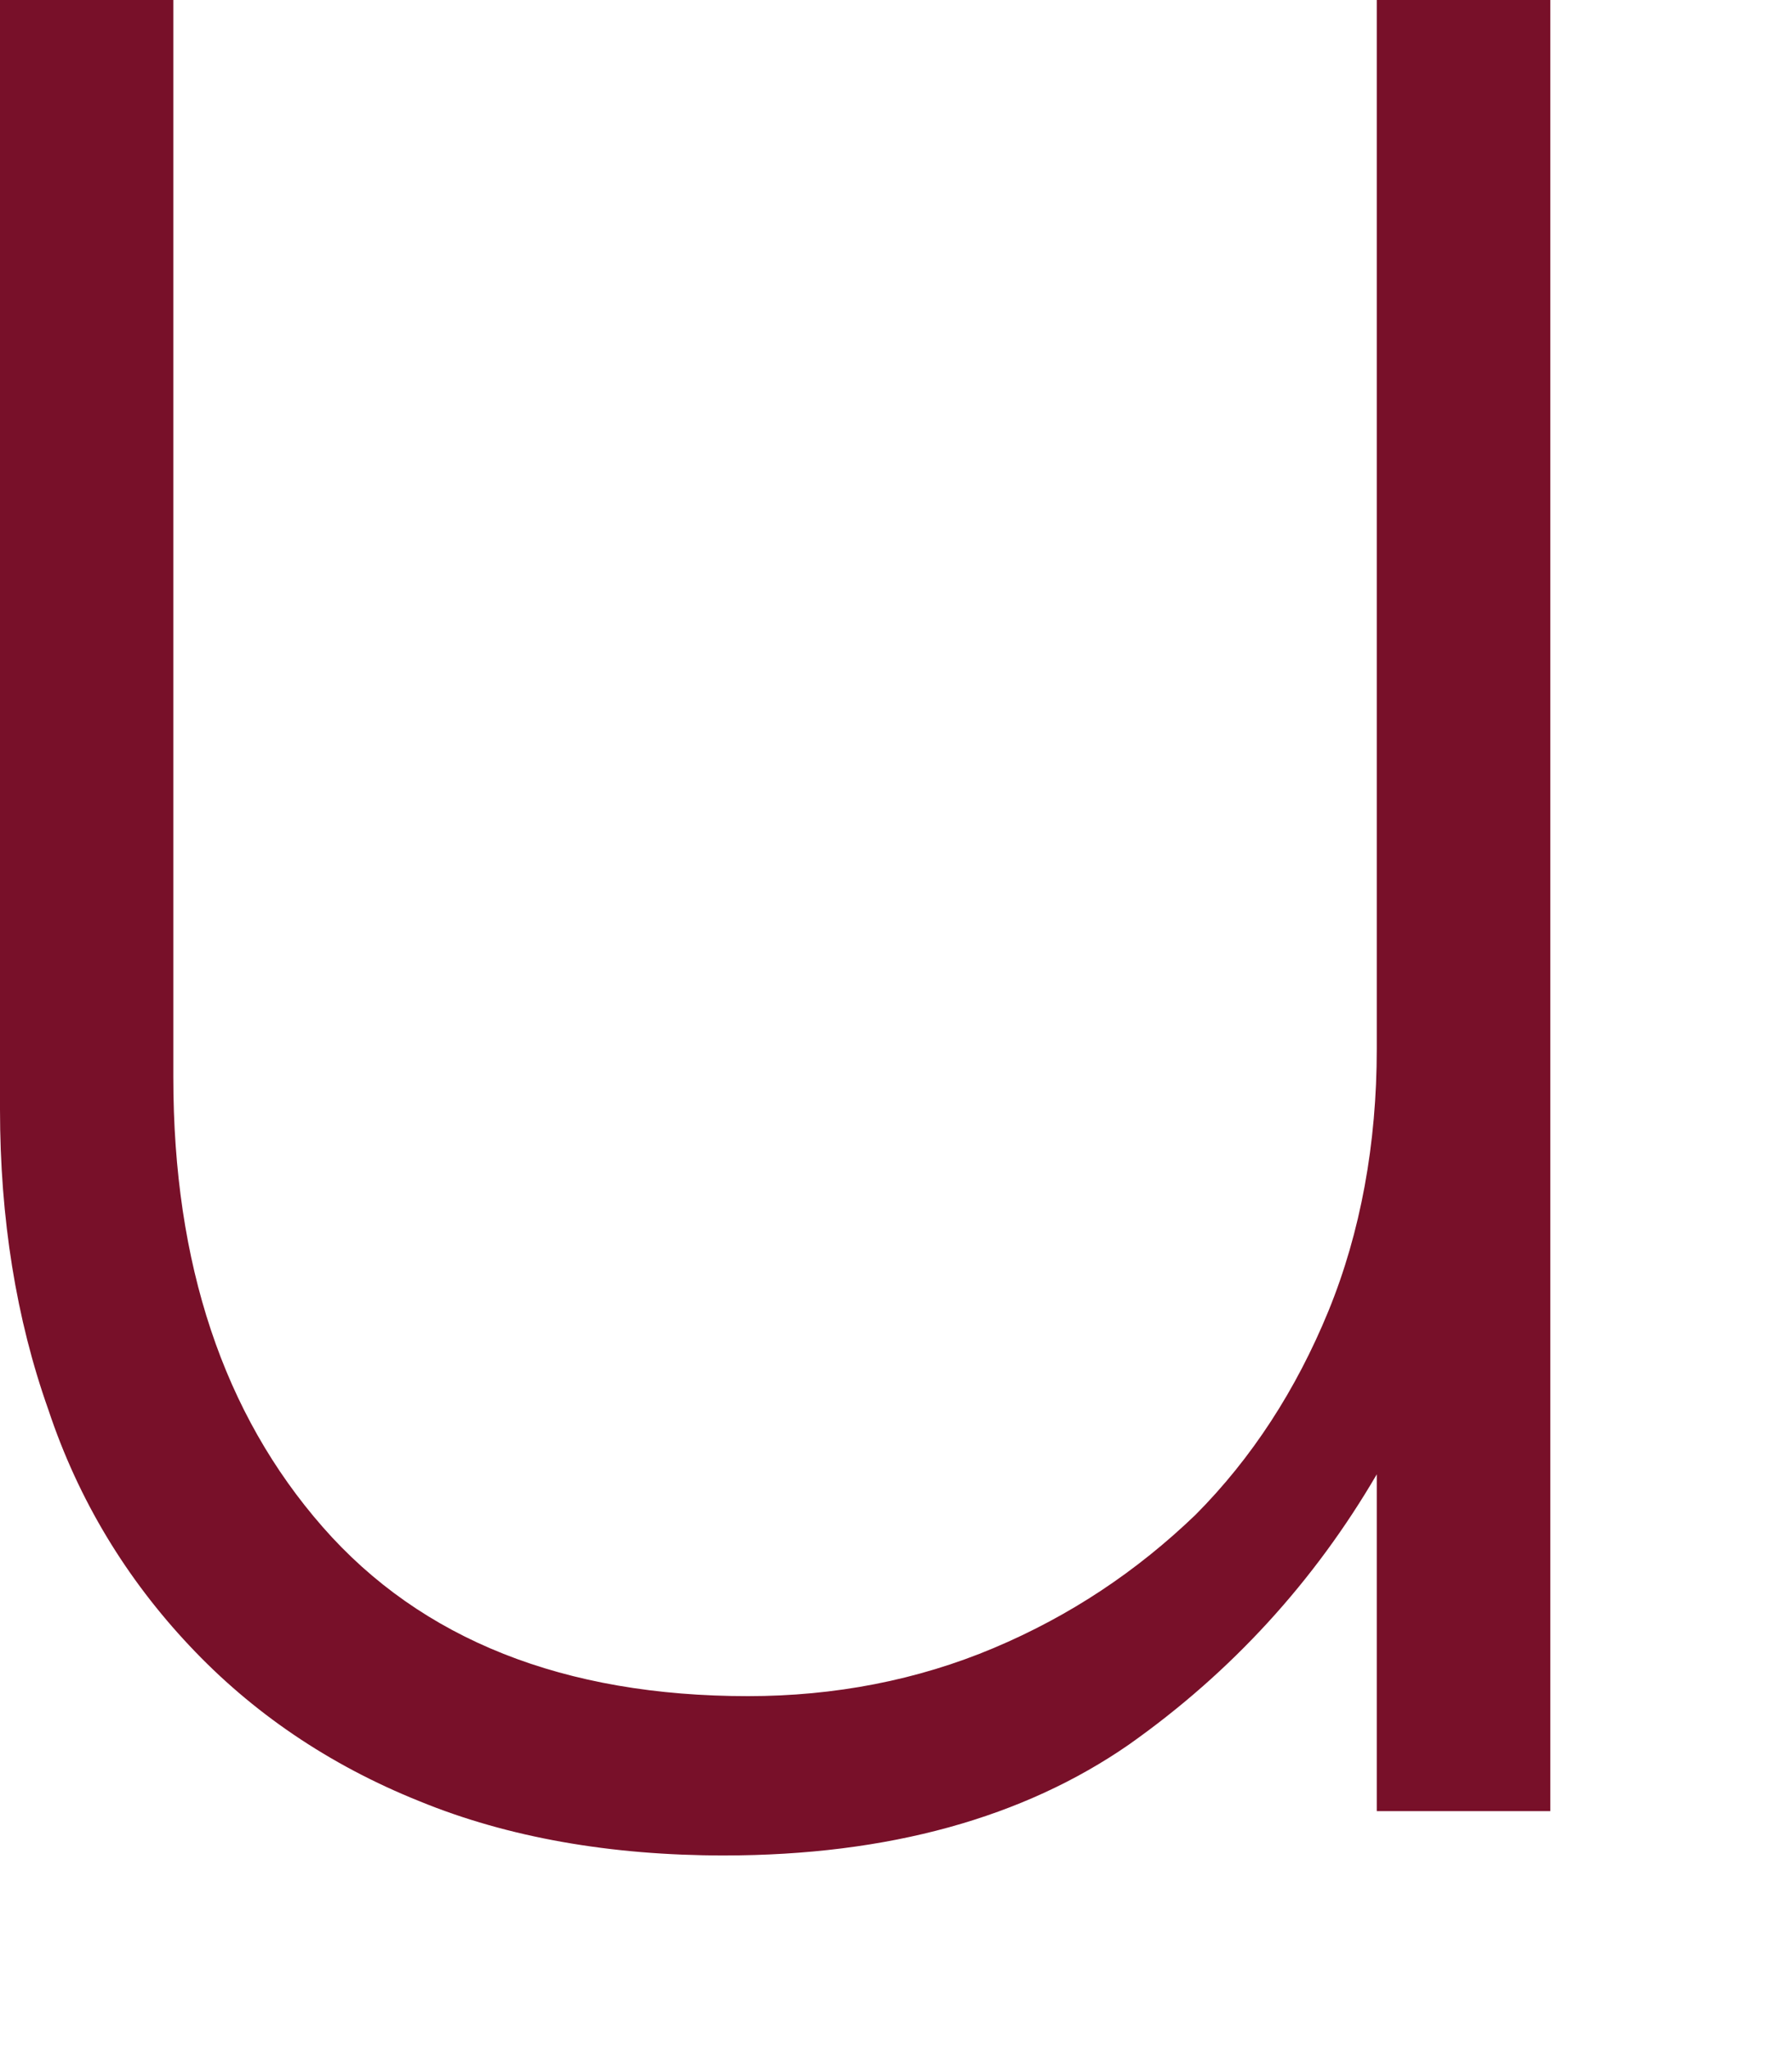 <svg preserveAspectRatio="xMidYMid meet" width="7" height="8" overflow="visible" style="display: block;" viewBox="0 0 7 8" fill="none" xmlns="http://www.w3.org/2000/svg">
<path id="Vector" d="M5.378 7.071V5.756C5.134 6.174 4.811 6.528 4.41 6.811C4 7.095 3.473 7.244 2.827 7.244C2.386 7.244 1.984 7.174 1.638 7.032C1.284 6.89 0.984 6.685 0.74 6.425C0.496 6.166 0.307 5.859 0.189 5.504C0.063 5.15 0 4.756 0 4.331V0H0.677V4.205C0.677 4.937 0.874 5.52 1.26 5.961C1.646 6.402 2.205 6.622 2.922 6.622C3.26 6.622 3.583 6.56 3.882 6.434C4.181 6.308 4.441 6.134 4.67 5.914C4.89 5.693 5.063 5.426 5.189 5.119C5.315 4.811 5.378 4.465 5.378 4.095V0H6.056V7.071H5.378Z" fill="#781029"/>
</svg>
